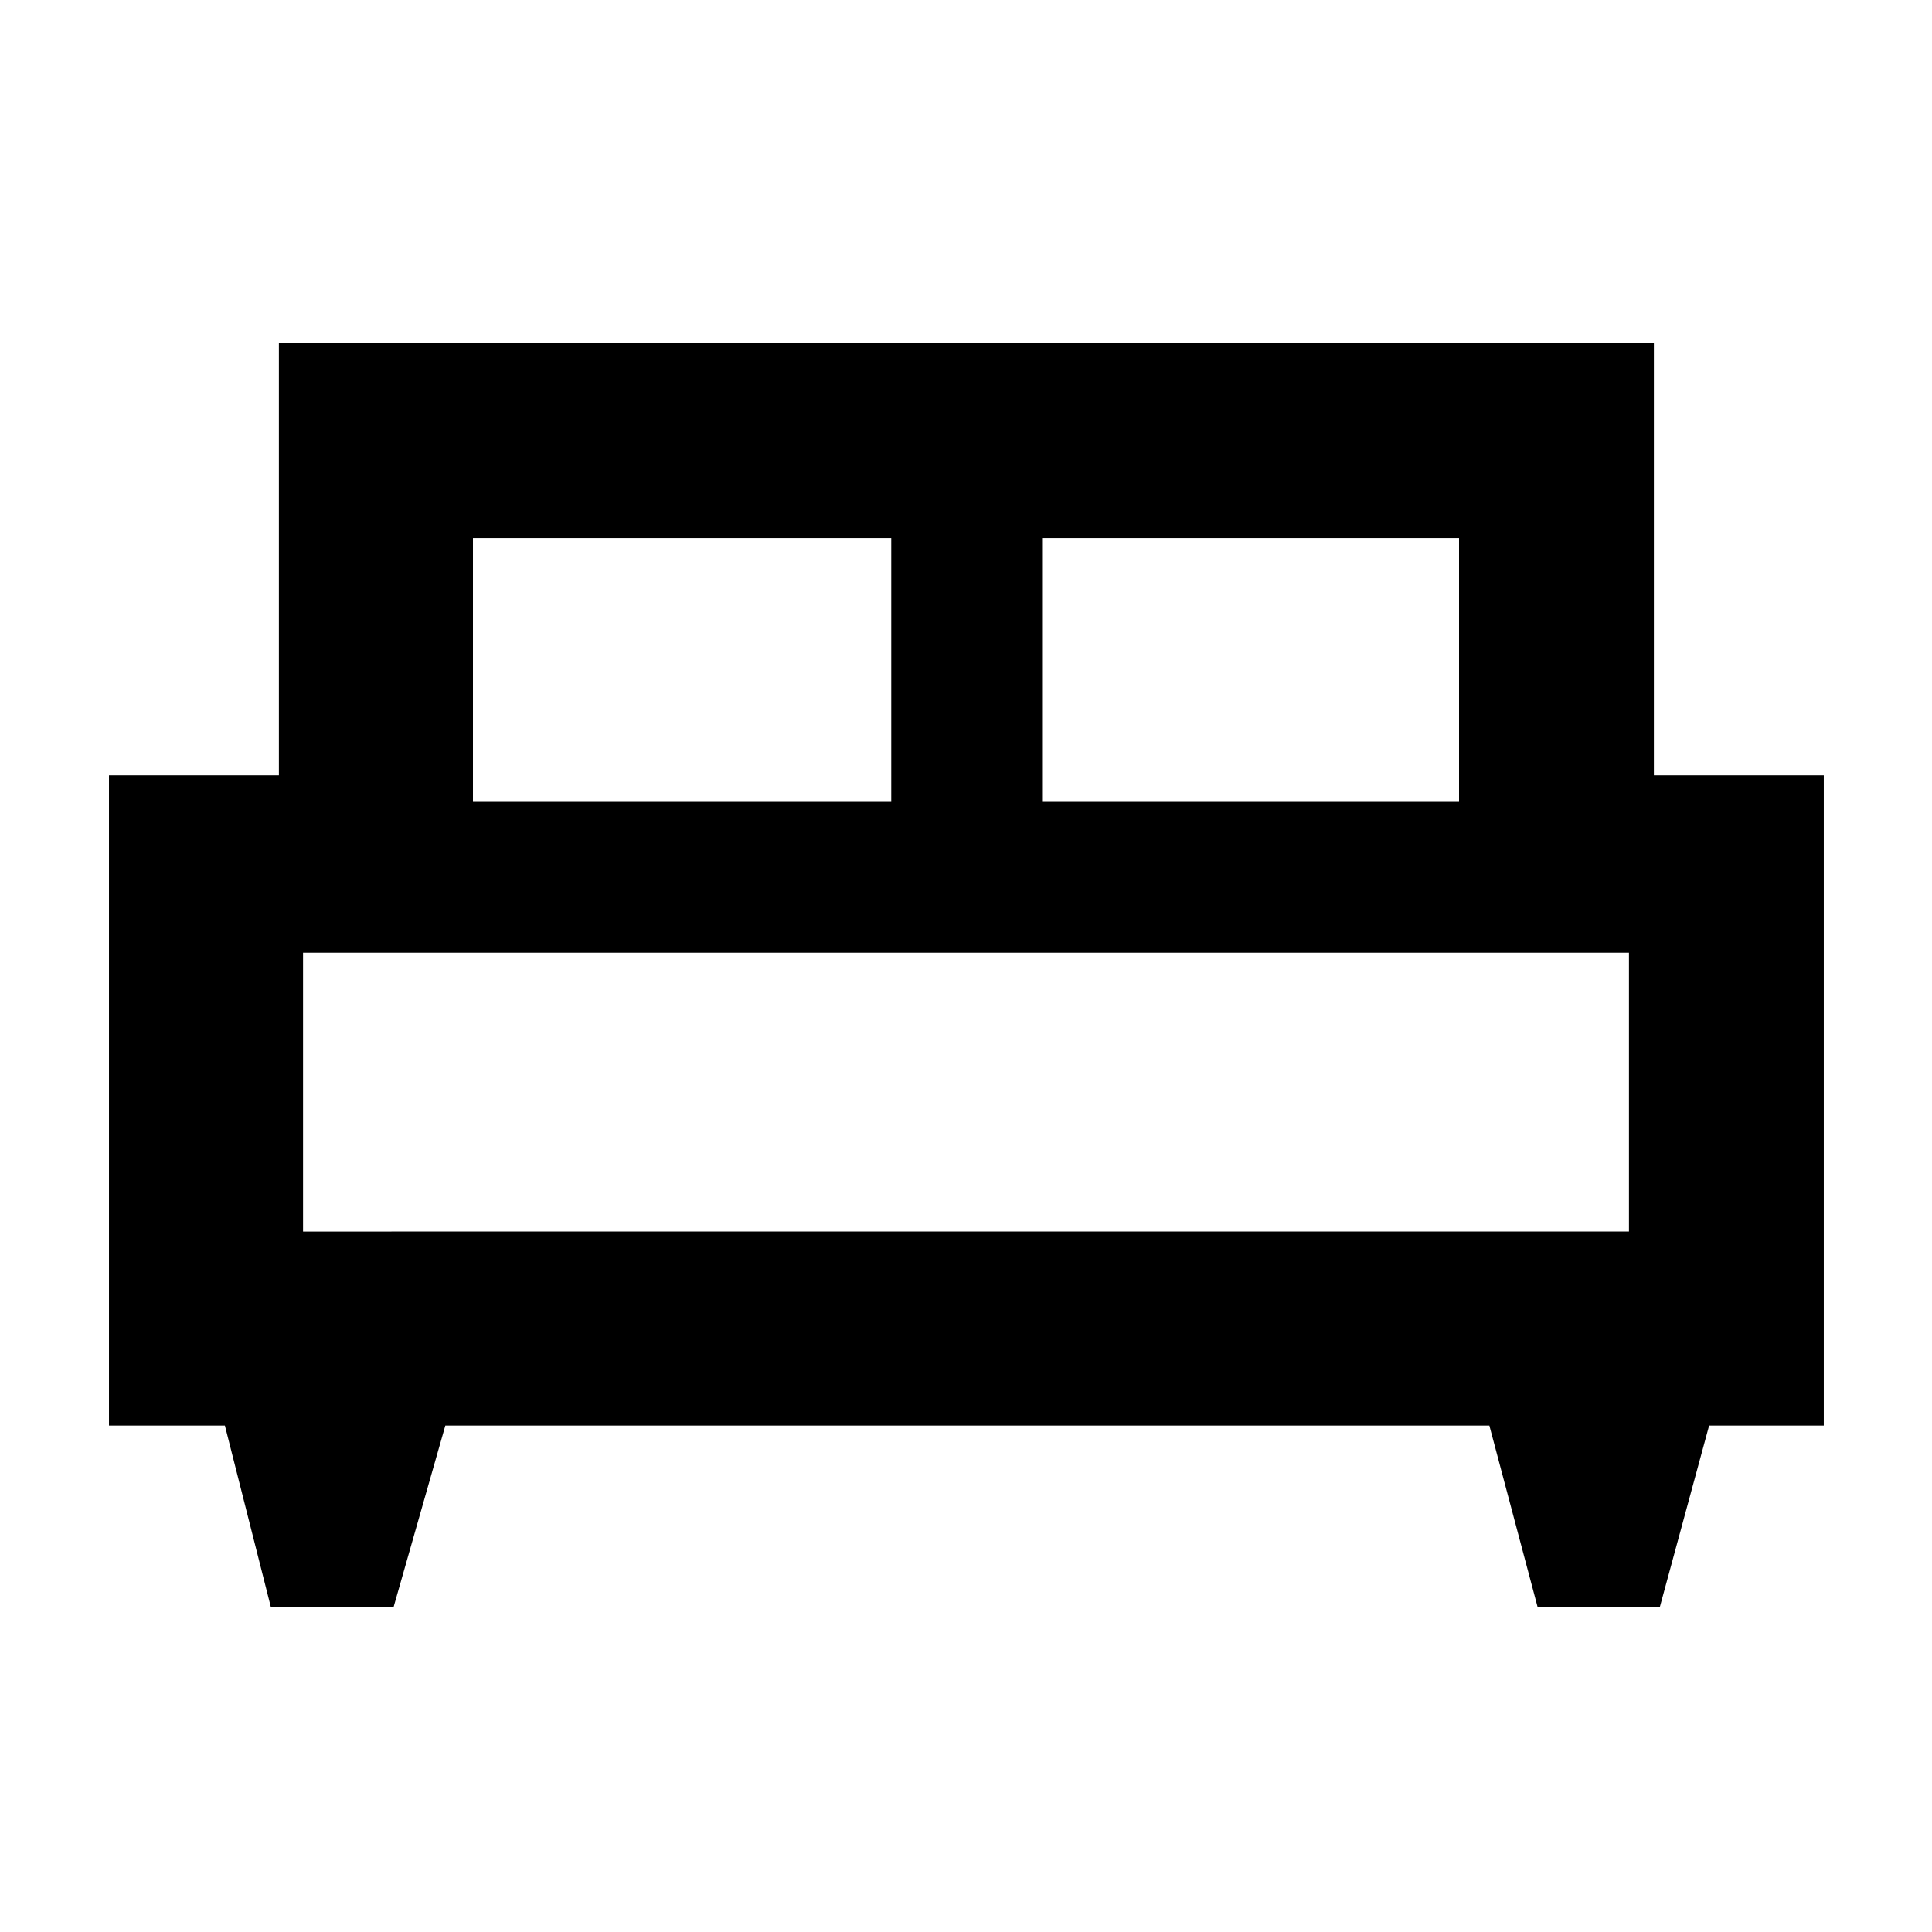 <svg xmlns="http://www.w3.org/2000/svg" height="40" viewBox="0 -960 960 960" width="40"><path d="M195.57-161.45h-60.98l-22.84-90.19h-57.6v-323.13h84.43v-214.74H821.8v214.74h84.43v323.13h-56.98l-24.5 90.19h-60.72l-23.97-90.19H221.28l-25.71 90.19Zm322.24-400.13h207.18V-692.7H517.81v131.12Zm-282.8 0h207.85V-692.7H235.01v131.12Zm-84.43 213.51h658.84v-138.55H150.58v138.55Zm658.84 0H150.58h658.84Z"/></svg>